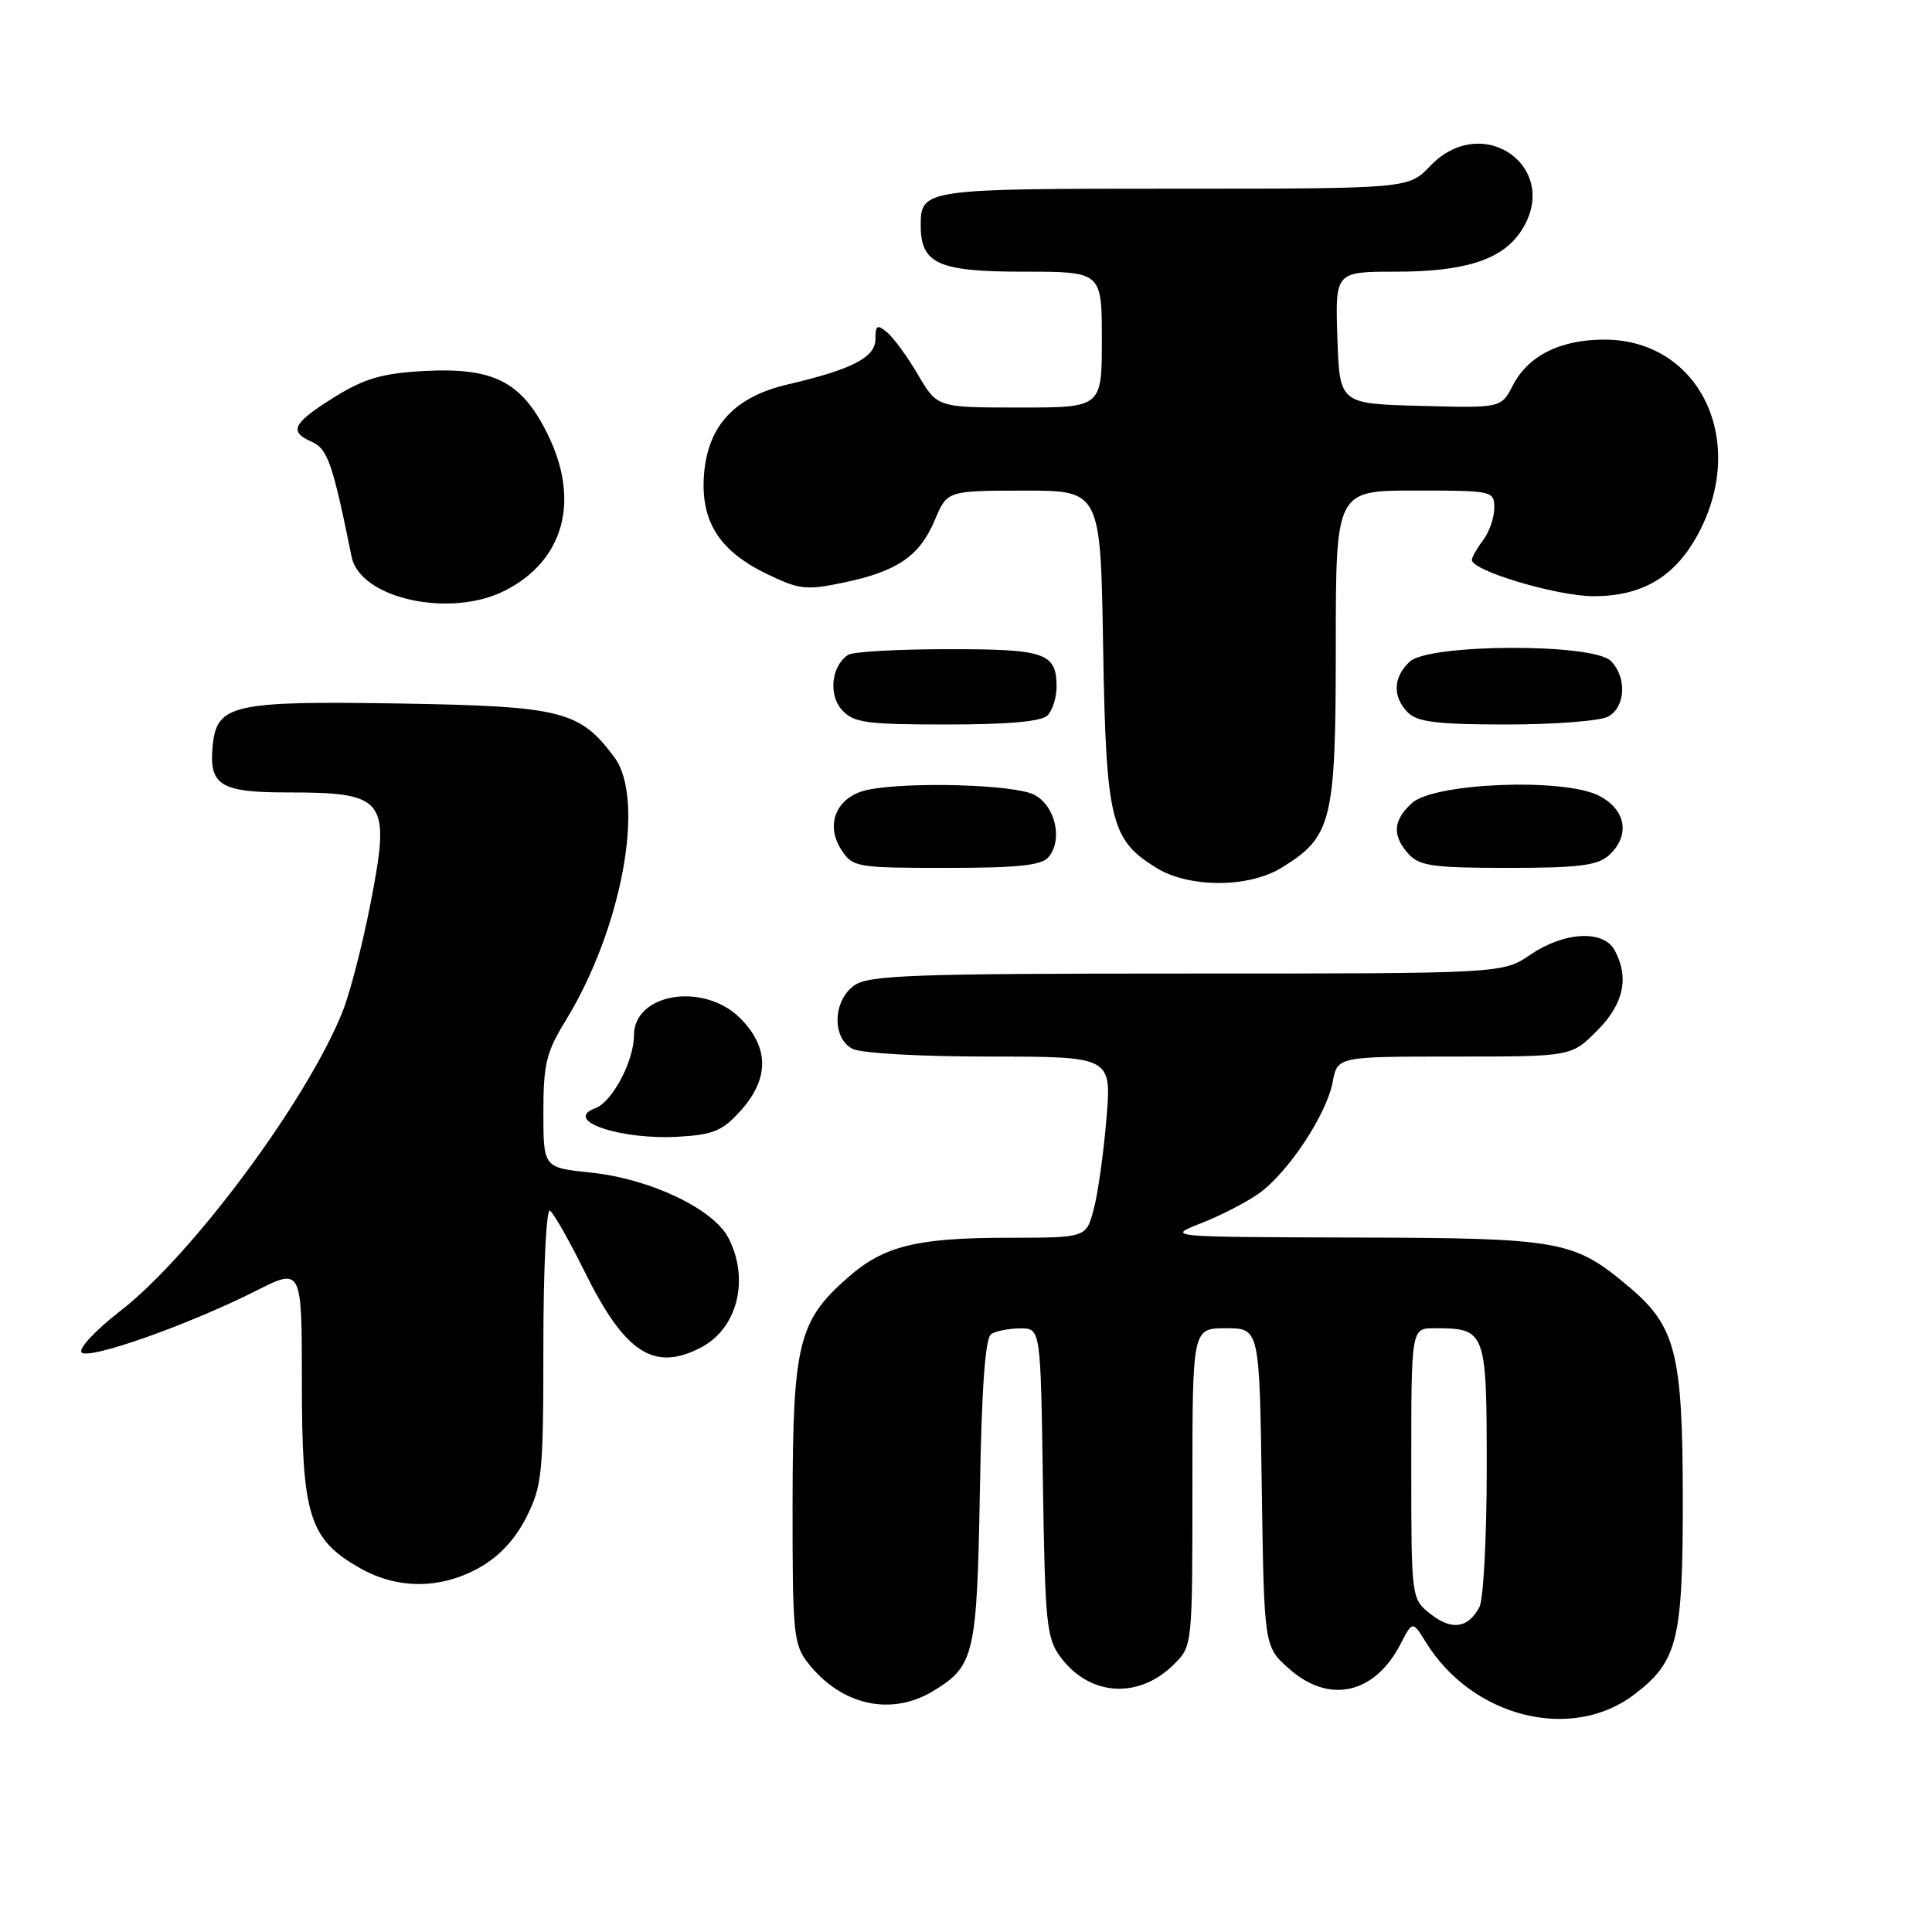<?xml version="1.0" encoding="UTF-8" standalone="no"?>
<!DOCTYPE svg PUBLIC "-//W3C//DTD SVG 1.1//EN" "http://www.w3.org/Graphics/SVG/1.1/DTD/svg11.dtd" >
<svg xmlns="http://www.w3.org/2000/svg" xmlns:xlink="http://www.w3.org/1999/xlink" version="1.1" viewBox="0 0 256 256">
 <g >
 <path fill="currentColor"
d=" M 216.56 224.52 C 222.32 220.13 223.00 217.32 222.98 198.28 C 222.95 179.35 222.03 175.73 215.89 170.55 C 208.53 164.34 206.91 164.05 179.50 163.98 C 154.50 163.91 154.50 163.91 159.16 162.08 C 161.73 161.08 165.18 159.30 166.82 158.13 C 170.68 155.38 175.79 147.66 176.59 143.36 C 177.22 140.00 177.22 140.00 192.71 140.00 C 208.20 140.00 208.20 140.00 211.60 136.60 C 215.14 133.06 215.91 129.57 213.96 125.93 C 212.49 123.18 207.28 123.44 202.79 126.50 C 199.11 129.00 199.11 129.00 157.28 129.00 C 121.03 129.00 115.15 129.21 113.22 130.56 C 110.37 132.55 110.20 137.50 112.93 138.96 C 114.04 139.56 121.82 140.00 131.08 140.00 C 147.29 140.00 147.29 140.00 146.61 148.25 C 146.23 152.79 145.48 158.19 144.92 160.25 C 143.92 164.00 143.92 164.00 133.71 164.01 C 121.44 164.01 117.11 165.08 112.32 169.30 C 105.79 175.03 105.05 178.06 105.02 199.12 C 105.00 216.50 105.14 217.91 107.09 220.39 C 111.50 225.99 118.11 227.45 123.69 224.05 C 129.12 220.74 129.45 219.29 129.84 197.50 C 130.08 183.81 130.55 177.27 131.34 176.77 C 131.98 176.36 133.71 176.02 135.19 176.02 C 137.89 176.00 137.89 176.00 138.19 196.43 C 138.48 215.23 138.66 217.08 140.56 219.62 C 144.43 224.79 150.92 225.17 155.59 220.50 C 157.99 218.11 158.00 217.96 158.00 197.05 C 158.00 176.00 158.00 176.00 162.44 176.00 C 166.89 176.00 166.89 176.00 167.19 197.08 C 167.50 218.17 167.50 218.17 170.77 221.08 C 176.09 225.84 182.14 224.51 185.59 217.82 C 187.18 214.76 187.18 214.76 188.95 217.63 C 195.12 227.58 208.25 230.86 216.56 224.52 Z  M 63.50 207.73 C 66.14 206.26 68.27 203.97 69.75 201.03 C 71.84 196.89 72.00 195.27 72.00 178.23 C 72.00 168.07 72.39 160.12 72.87 160.42 C 73.35 160.72 75.41 164.34 77.45 168.47 C 82.78 179.26 86.64 181.79 92.85 178.57 C 97.71 176.06 99.36 169.53 96.52 164.03 C 94.52 160.17 86.12 156.18 78.25 155.37 C 72.00 154.72 72.00 154.72 72.00 147.37 C 72.00 141.01 72.39 139.40 74.93 135.27 C 82.40 123.11 85.57 105.94 81.40 100.33 C 76.81 94.17 74.44 93.58 53.02 93.22 C 30.81 92.86 28.71 93.34 28.18 98.84 C 27.68 104.05 29.19 105.00 38.04 105.00 C 51.15 105.00 51.79 105.85 49.10 119.69 C 48.05 125.09 46.39 131.53 45.41 134.00 C 40.74 145.74 25.50 166.28 15.97 173.69 C 12.62 176.28 10.34 178.74 10.81 179.21 C 11.81 180.21 25.02 175.53 33.92 171.04 C 40.00 167.97 40.00 167.97 40.00 183.25 C 40.00 200.83 40.96 203.92 47.60 207.73 C 52.62 210.61 58.36 210.61 63.50 207.73 Z  M 98.17 147.14 C 101.96 142.90 101.92 138.77 98.08 134.92 C 93.26 130.10 84.00 131.59 84.00 137.19 C 84.00 140.60 81.13 146.02 78.87 146.85 C 74.52 148.46 82.16 151.07 89.92 150.62 C 94.54 150.35 95.75 149.84 98.17 147.14 Z  M 169.76 115.01 C 176.50 110.89 176.99 108.91 177.00 85.75 C 177.00 65.00 177.00 65.00 187.50 65.00 C 197.80 65.00 198.00 65.04 198.00 67.31 C 198.00 68.58 197.34 70.49 196.53 71.56 C 195.72 72.63 195.05 73.81 195.03 74.18 C 194.96 75.61 206.31 79.00 211.17 79.00 C 217.48 79.00 221.77 76.53 224.79 71.15 C 231.78 58.73 225.37 45.00 212.58 45.00 C 206.76 45.00 202.50 47.12 200.47 51.05 C 198.91 54.07 198.91 54.07 188.21 53.78 C 177.50 53.50 177.50 53.50 177.21 44.75 C 176.92 36.00 176.92 36.00 184.99 36.00 C 193.94 36.00 198.86 34.46 201.37 30.88 C 207.24 22.50 196.63 14.56 189.50 22.00 C 186.63 25.00 186.63 25.00 155.51 25.00 C 122.40 25.00 122.00 25.06 122.00 29.87 C 122.00 34.96 124.32 36.00 135.65 36.00 C 146.00 36.00 146.00 36.00 146.00 45.00 C 146.00 54.00 146.00 54.00 135.10 54.00 C 124.19 54.00 124.19 54.00 121.65 49.67 C 120.26 47.29 118.41 44.76 117.56 44.05 C 116.23 42.94 116.00 43.07 116.00 44.93 C 116.00 47.35 112.92 48.95 104.37 50.94 C 97.40 52.57 93.85 56.34 93.30 62.70 C 92.76 68.97 95.24 72.97 101.57 76.03 C 105.93 78.14 106.81 78.24 111.81 77.19 C 118.92 75.70 121.86 73.68 123.87 68.91 C 125.50 65.02 125.50 65.02 135.66 65.01 C 145.83 65.00 145.83 65.00 146.17 85.75 C 146.56 108.81 147.16 111.30 153.30 115.04 C 157.60 117.66 165.43 117.65 169.76 115.01 Z  M 138.95 113.56 C 140.88 111.23 139.81 106.70 137.00 105.29 C 134.36 103.96 120.50 103.55 115.05 104.64 C 110.90 105.47 109.24 109.19 111.50 112.63 C 112.99 114.91 113.51 115.00 125.40 115.00 C 134.93 115.00 138.03 114.67 138.95 113.56 Z  M 213.17 113.35 C 216.05 110.74 215.49 107.30 211.88 105.44 C 207.26 103.05 190.07 103.72 187.10 106.40 C 184.57 108.70 184.44 110.72 186.65 113.17 C 188.08 114.74 189.94 115.00 199.83 115.00 C 209.14 115.00 211.69 114.68 213.17 113.35 Z  M 138.80 94.80 C 139.46 94.14 140.00 92.43 140.00 91.00 C 140.00 86.51 138.52 86.00 125.55 86.02 C 118.92 86.02 113.00 86.36 112.38 86.77 C 110.17 88.22 109.74 92.06 111.56 94.07 C 113.11 95.77 114.73 96.00 125.45 96.00 C 133.57 96.00 138.00 95.60 138.80 94.80 Z  M 213.07 94.96 C 215.41 93.71 215.60 89.74 213.43 87.57 C 211.08 85.22 189.44 85.29 186.83 87.65 C 184.58 89.69 184.48 92.34 186.57 94.43 C 187.82 95.67 190.52 96.00 199.64 96.00 C 205.96 96.00 212.00 95.53 213.07 94.96 Z  M 66.93 78.25 C 74.71 74.28 76.89 66.38 72.61 57.63 C 69.13 50.53 65.42 48.64 56.01 49.17 C 50.69 49.47 48.25 50.18 44.46 52.53 C 38.81 56.03 38.20 57.17 41.25 58.51 C 43.42 59.46 44.06 61.30 46.59 73.78 C 47.71 79.32 59.67 81.95 66.93 78.25 Z  M 189.56 213.87 C 187.00 211.85 187.00 211.85 187.00 193.93 C 187.00 176.00 187.00 176.00 190.07 176.00 C 196.90 176.00 197.00 176.27 197.00 194.60 C 197.00 203.69 196.56 211.95 196.03 212.95 C 194.52 215.77 192.36 216.07 189.56 213.87 Z "/>
</g>
</svg>